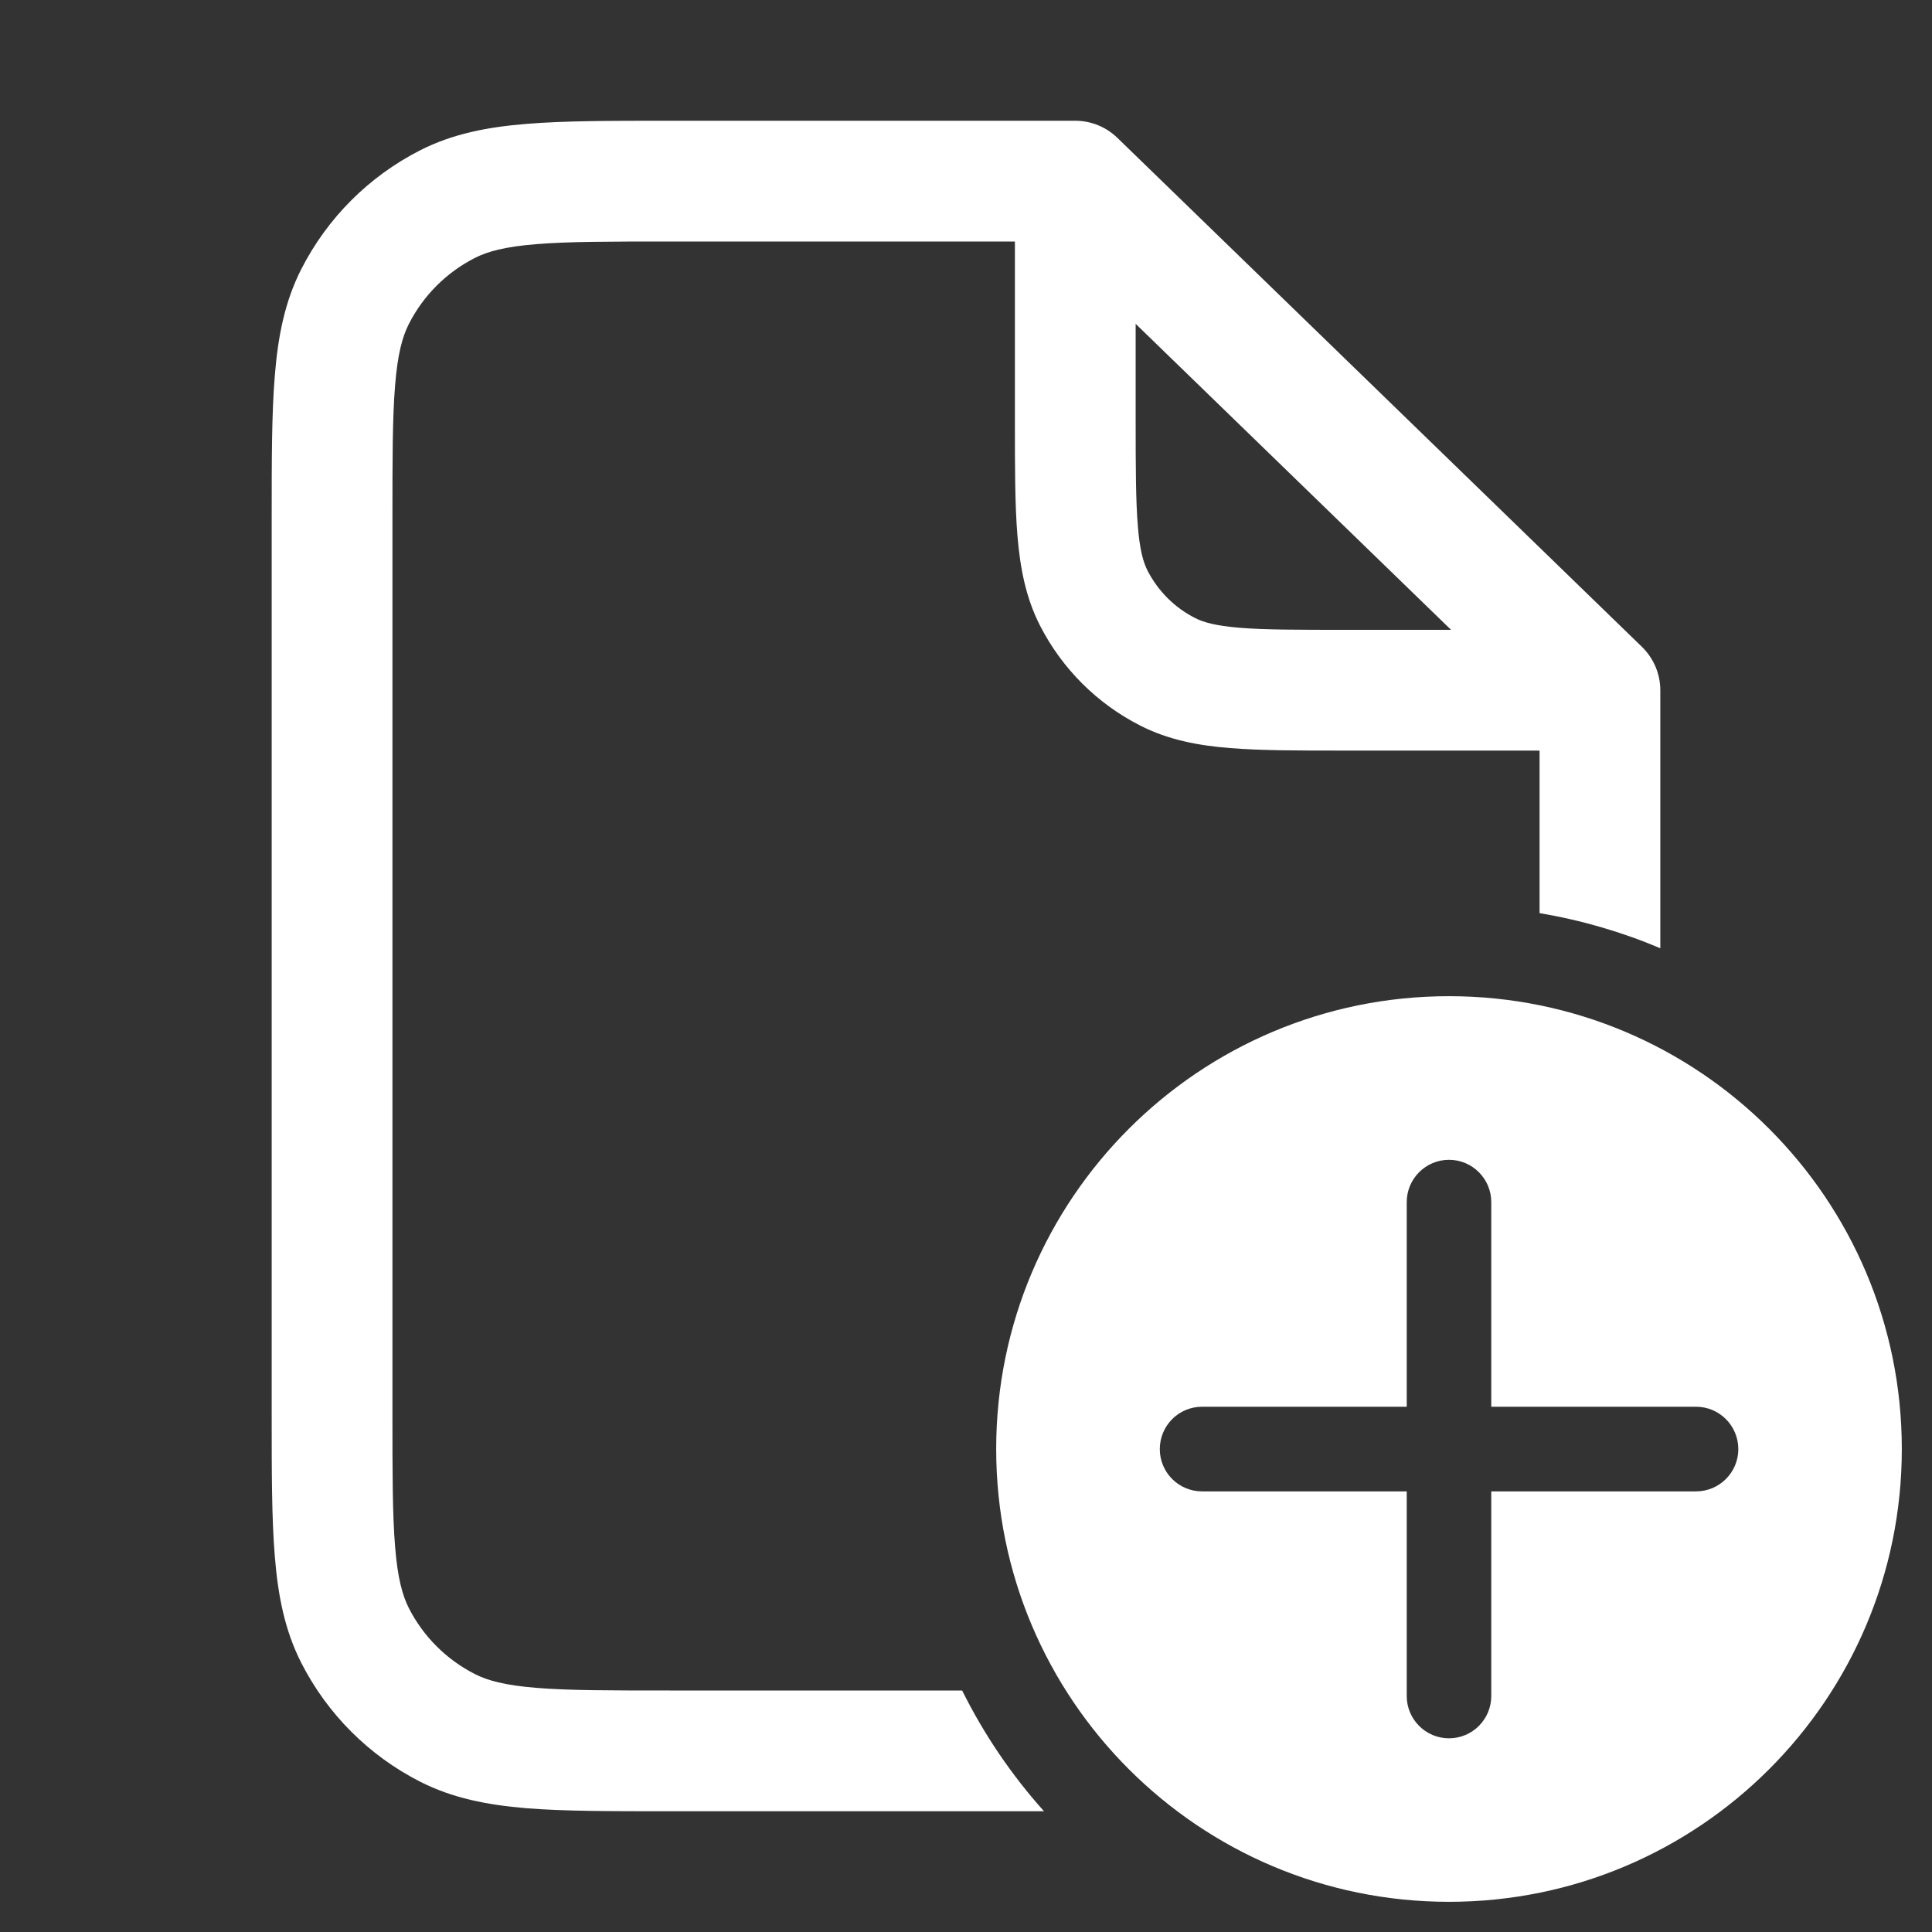 <svg width="16" height="16" viewBox="0 0 16 16" fill="none" xmlns="http://www.w3.org/2000/svg">
<rect x="0" y="0" width="16" height="16" fill="#333333" stroke="none"/>
<path fill-rule="evenodd" clip-rule="evenodd" d="M5.529 1C5.057 1 4.672 1 4.36 1.026C4.037 1.052 3.748 1.108 3.479 1.245C3.055 1.461 2.711 1.805 2.495 2.229C2.358 2.498 2.302 2.787 2.276 3.11C2.25 3.422 2.25 3.807 2.25 4.279V11.721C2.25 12.193 2.25 12.578 2.276 12.89C2.302 13.213 2.358 13.502 2.495 13.771C2.711 14.195 3.055 14.539 3.479 14.755C3.748 14.892 4.037 14.948 4.36 14.975C4.672 15 5.057 15 5.529 15H8.646C8.377 14.7 8.149 14.364 7.968 14H5.55C5.052 14 4.708 14 4.441 13.978C4.18 13.957 4.037 13.917 3.933 13.864C3.697 13.744 3.506 13.553 3.386 13.318C3.333 13.213 3.293 13.07 3.272 12.809C3.25 12.542 3.25 12.198 3.25 11.7V4.3C3.25 3.802 3.25 3.458 3.272 3.191C3.293 2.93 3.333 2.787 3.386 2.683C3.506 2.447 3.697 2.256 3.933 2.136C4.037 2.083 4.18 2.043 4.441 2.022C4.708 2 5.052 2 5.55 2H8.405V3.497C8.405 3.871 8.405 4.183 8.426 4.436C8.448 4.701 8.494 4.947 8.612 5.179C8.794 5.536 9.085 5.827 9.443 6.009C9.675 6.127 9.921 6.174 10.185 6.195C10.439 6.216 10.75 6.216 11.125 6.216H12.75V7.562C13.099 7.621 13.434 7.719 13.75 7.853V5.716C13.75 5.581 13.695 5.452 13.598 5.357L9.253 1.141C9.16 1.051 9.035 1 8.905 1H5.529ZM12.017 5.216L9.405 2.682V3.476C9.405 3.877 9.406 4.147 9.423 4.355C9.439 4.558 9.469 4.657 9.503 4.725C9.59 4.894 9.727 5.032 9.897 5.118C9.964 5.153 10.064 5.182 10.266 5.199C10.475 5.216 10.745 5.216 11.145 5.216H12.017Z" fill="white"/>
<path fill-rule="evenodd" clip-rule="evenodd" d="M12 15.75C14.071 15.75 15.75 14.071 15.75 12C15.75 9.929 14.071 8.25 12 8.25C9.929 8.25 8.25 9.929 8.25 12C8.25 14.071 9.929 15.75 12 15.75ZM12.35 9.955C12.35 9.762 12.193 9.605 12 9.605C11.807 9.605 11.65 9.762 11.65 9.955V11.65H9.955C9.761 11.65 9.605 11.807 9.605 12.001C9.605 12.194 9.761 12.351 9.955 12.351H11.65V14.046C11.65 14.239 11.807 14.396 12 14.396C12.193 14.396 12.35 14.239 12.35 14.046V12.351H14.046C14.239 12.351 14.396 12.194 14.396 12.001C14.396 11.807 14.239 11.65 14.046 11.65H12.35V9.955Z" fill="white"/>
</svg>
